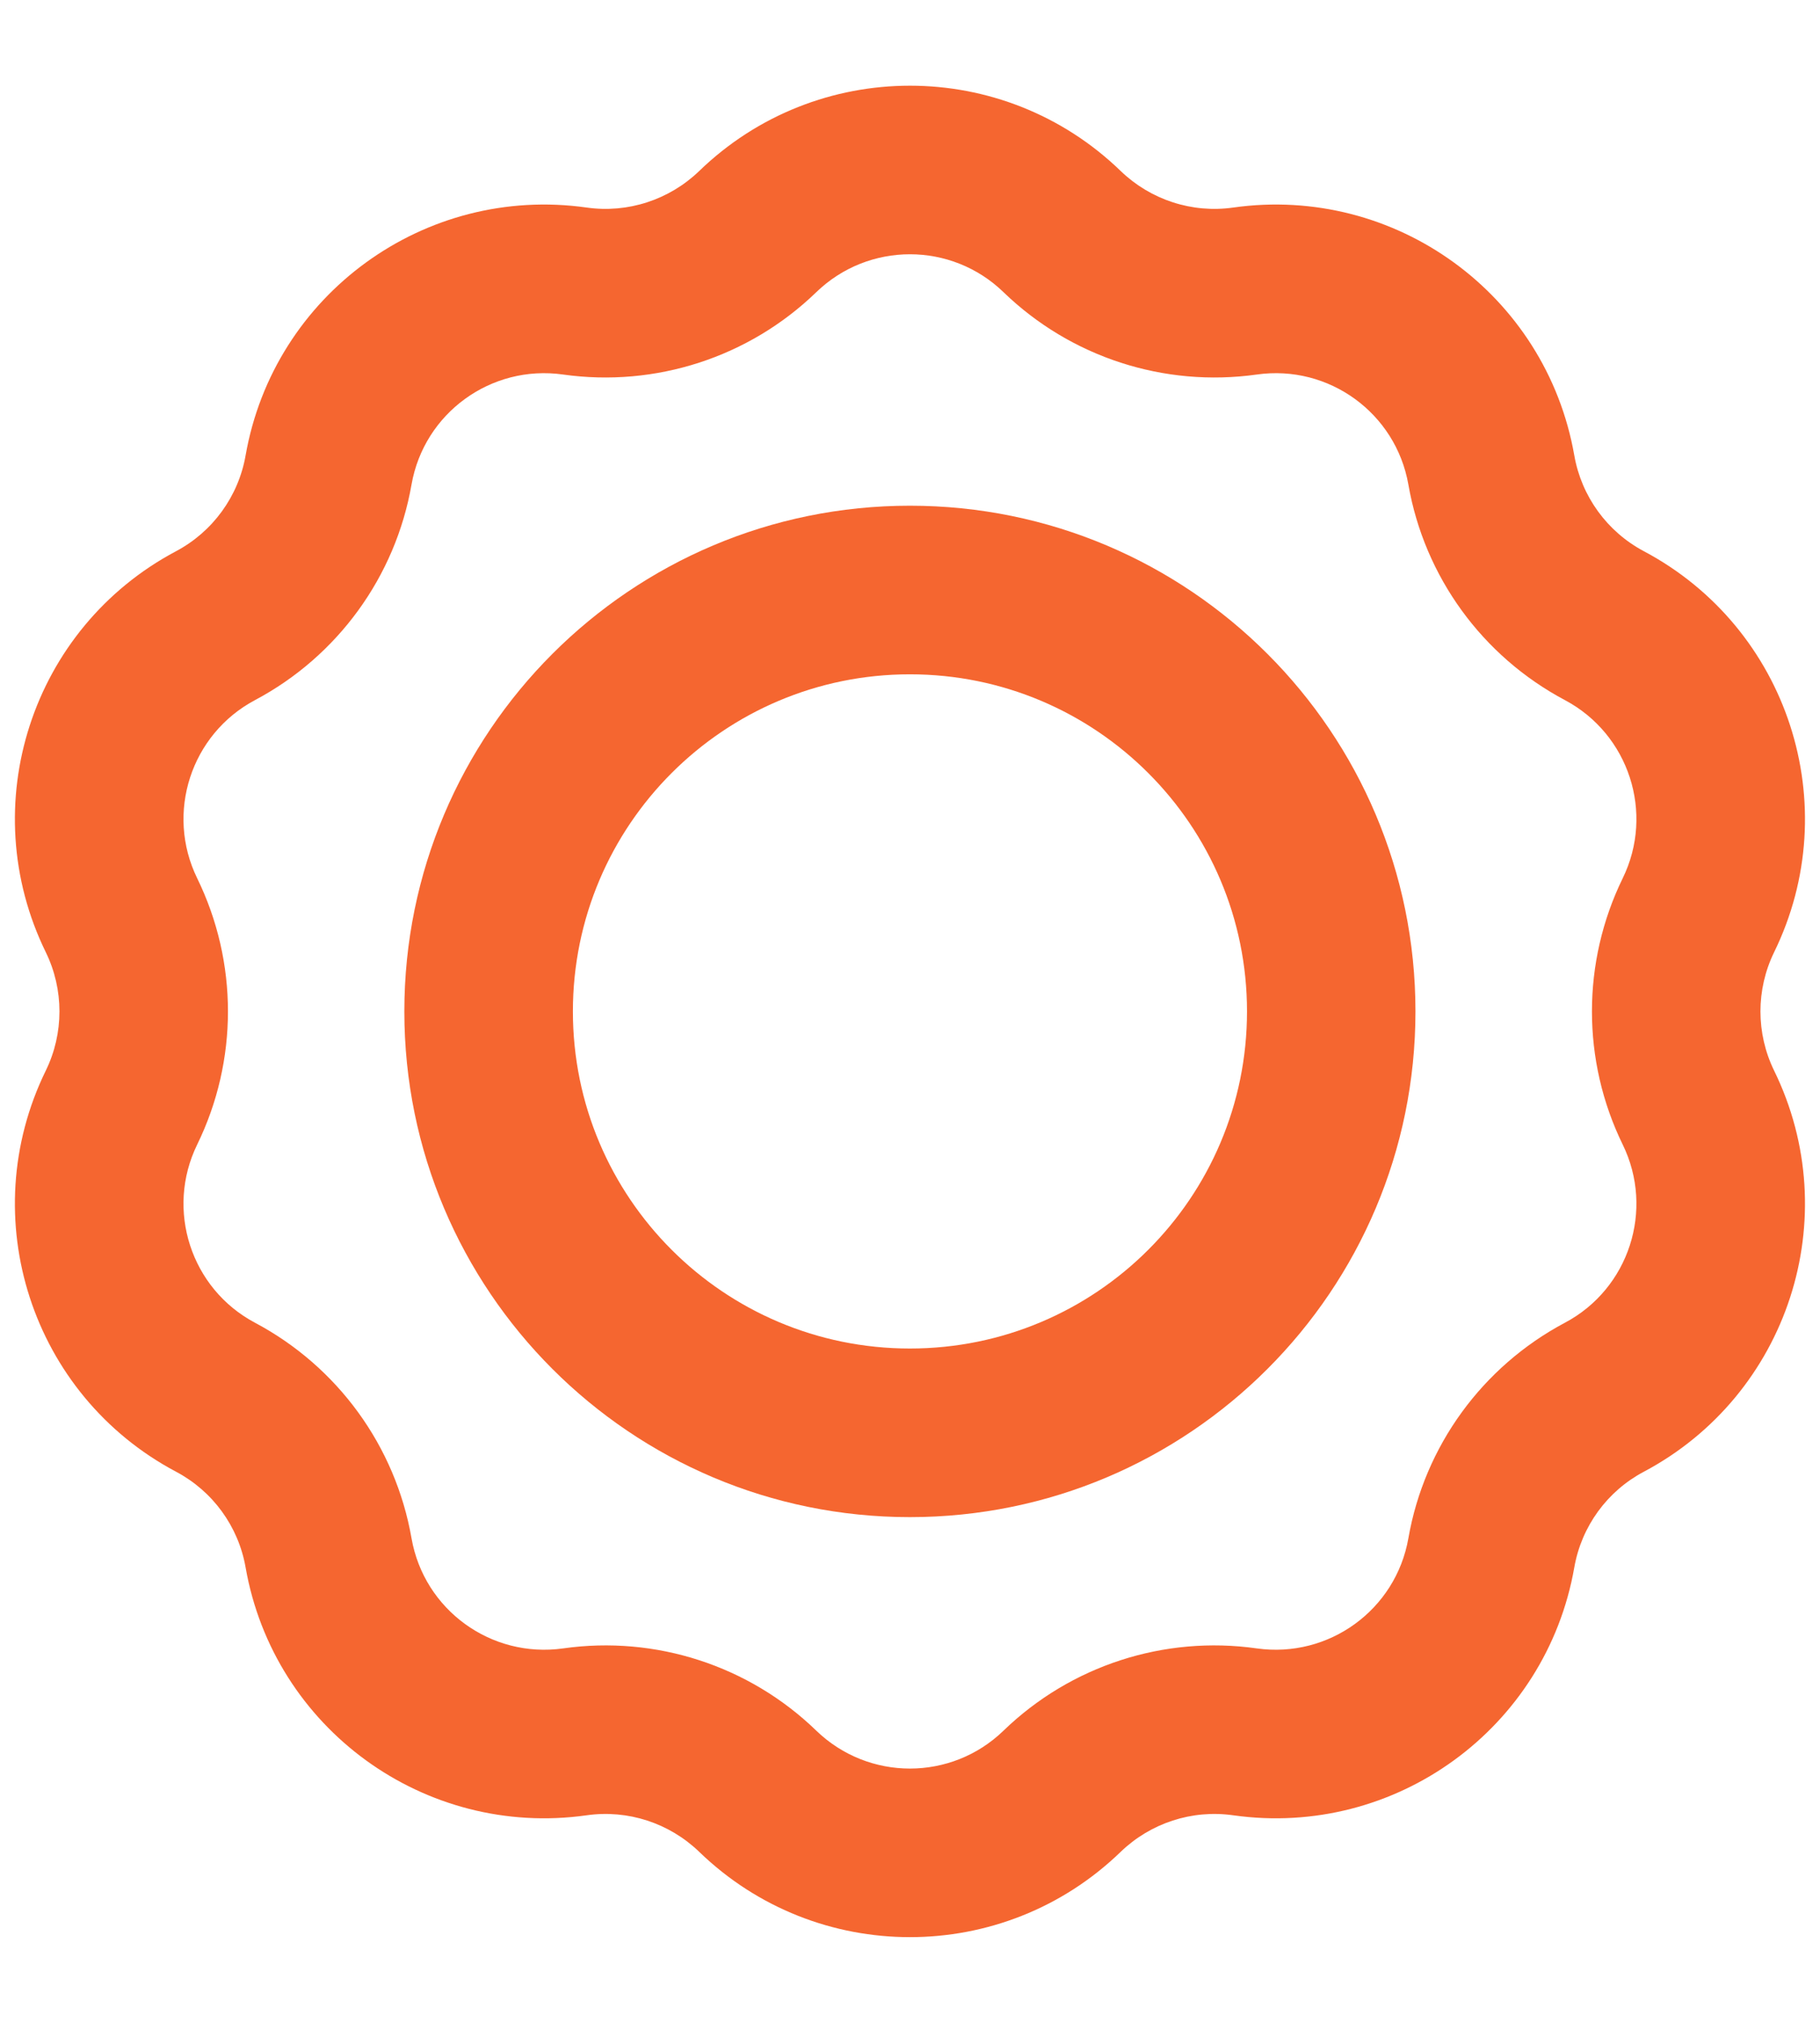 <svg width="18" height="20" viewBox="0 0 18 20" fill="none" xmlns="http://www.w3.org/2000/svg">
<path fill-rule="evenodd" clip-rule="evenodd" d="M8.999 5C6.238 5 3.999 7.239 3.999 10C3.999 12.761 6.238 15 8.999 15C11.761 15 13.999 12.761 13.999 10C13.999 7.239 11.761 5 8.999 5ZM5.666 10C5.666 8.159 7.159 6.667 8.999 6.667C10.84 6.667 12.333 8.159 12.333 10C12.333 11.841 10.84 13.333 8.999 13.333C7.159 13.333 5.666 11.841 5.666 10Z" fill="#F56630"/>
<path fill-rule="evenodd" clip-rule="evenodd" d="M11.084 1.691C9.922 0.566 8.077 0.566 6.915 1.691C6.619 1.976 6.209 2.11 5.802 2.052C4.201 1.826 2.708 2.91 2.429 4.503C2.358 4.908 2.104 5.257 1.741 5.45C0.312 6.208 -0.258 7.962 0.453 9.415C0.633 9.784 0.633 10.216 0.453 10.585C-0.258 12.038 0.312 13.793 1.741 14.551C2.104 14.743 2.358 15.092 2.429 15.497C2.708 17.09 4.201 18.174 5.802 17.948C6.209 17.89 6.619 18.024 6.915 18.309C8.077 19.434 9.922 19.434 11.084 18.309C11.38 18.024 11.79 17.89 12.197 17.948C13.798 18.174 15.291 17.09 15.57 15.497C15.641 15.092 15.895 14.743 16.258 14.551C17.686 13.793 18.257 12.038 17.546 10.585C17.366 10.216 17.366 9.784 17.546 9.415C18.257 7.962 17.686 6.208 16.258 5.45C15.895 5.257 15.641 4.908 15.57 4.503C15.291 2.91 13.798 1.826 12.197 2.052C11.79 2.11 11.38 1.976 11.084 1.691ZM8.073 2.889C8.59 2.389 9.409 2.389 9.925 2.889C10.59 3.532 11.514 3.832 12.43 3.703C13.142 3.602 13.805 4.084 13.929 4.791C14.088 5.702 14.66 6.488 15.477 6.922C16.111 7.259 16.364 8.038 16.049 8.683C15.643 9.514 15.643 10.486 16.049 11.317C16.364 11.962 16.111 12.742 15.477 13.078C14.66 13.512 14.088 14.298 13.929 15.209C13.805 15.917 13.142 16.398 12.43 16.298C11.514 16.168 10.59 16.468 9.925 17.111C9.409 17.611 8.59 17.611 8.073 17.111C7.409 16.468 6.484 16.168 5.569 16.298C4.857 16.398 4.194 15.917 4.07 15.209C3.911 14.298 3.339 13.512 2.522 13.078C1.888 12.742 1.635 11.962 1.95 11.317C2.356 10.486 2.356 9.514 1.95 8.683C1.635 8.038 1.888 7.259 2.522 6.922C3.339 6.488 3.911 5.702 4.07 4.791C4.194 4.084 4.857 3.602 5.569 3.703C6.484 3.832 7.409 3.532 8.073 2.889Z" fill="#F56630"/>
</svg>
